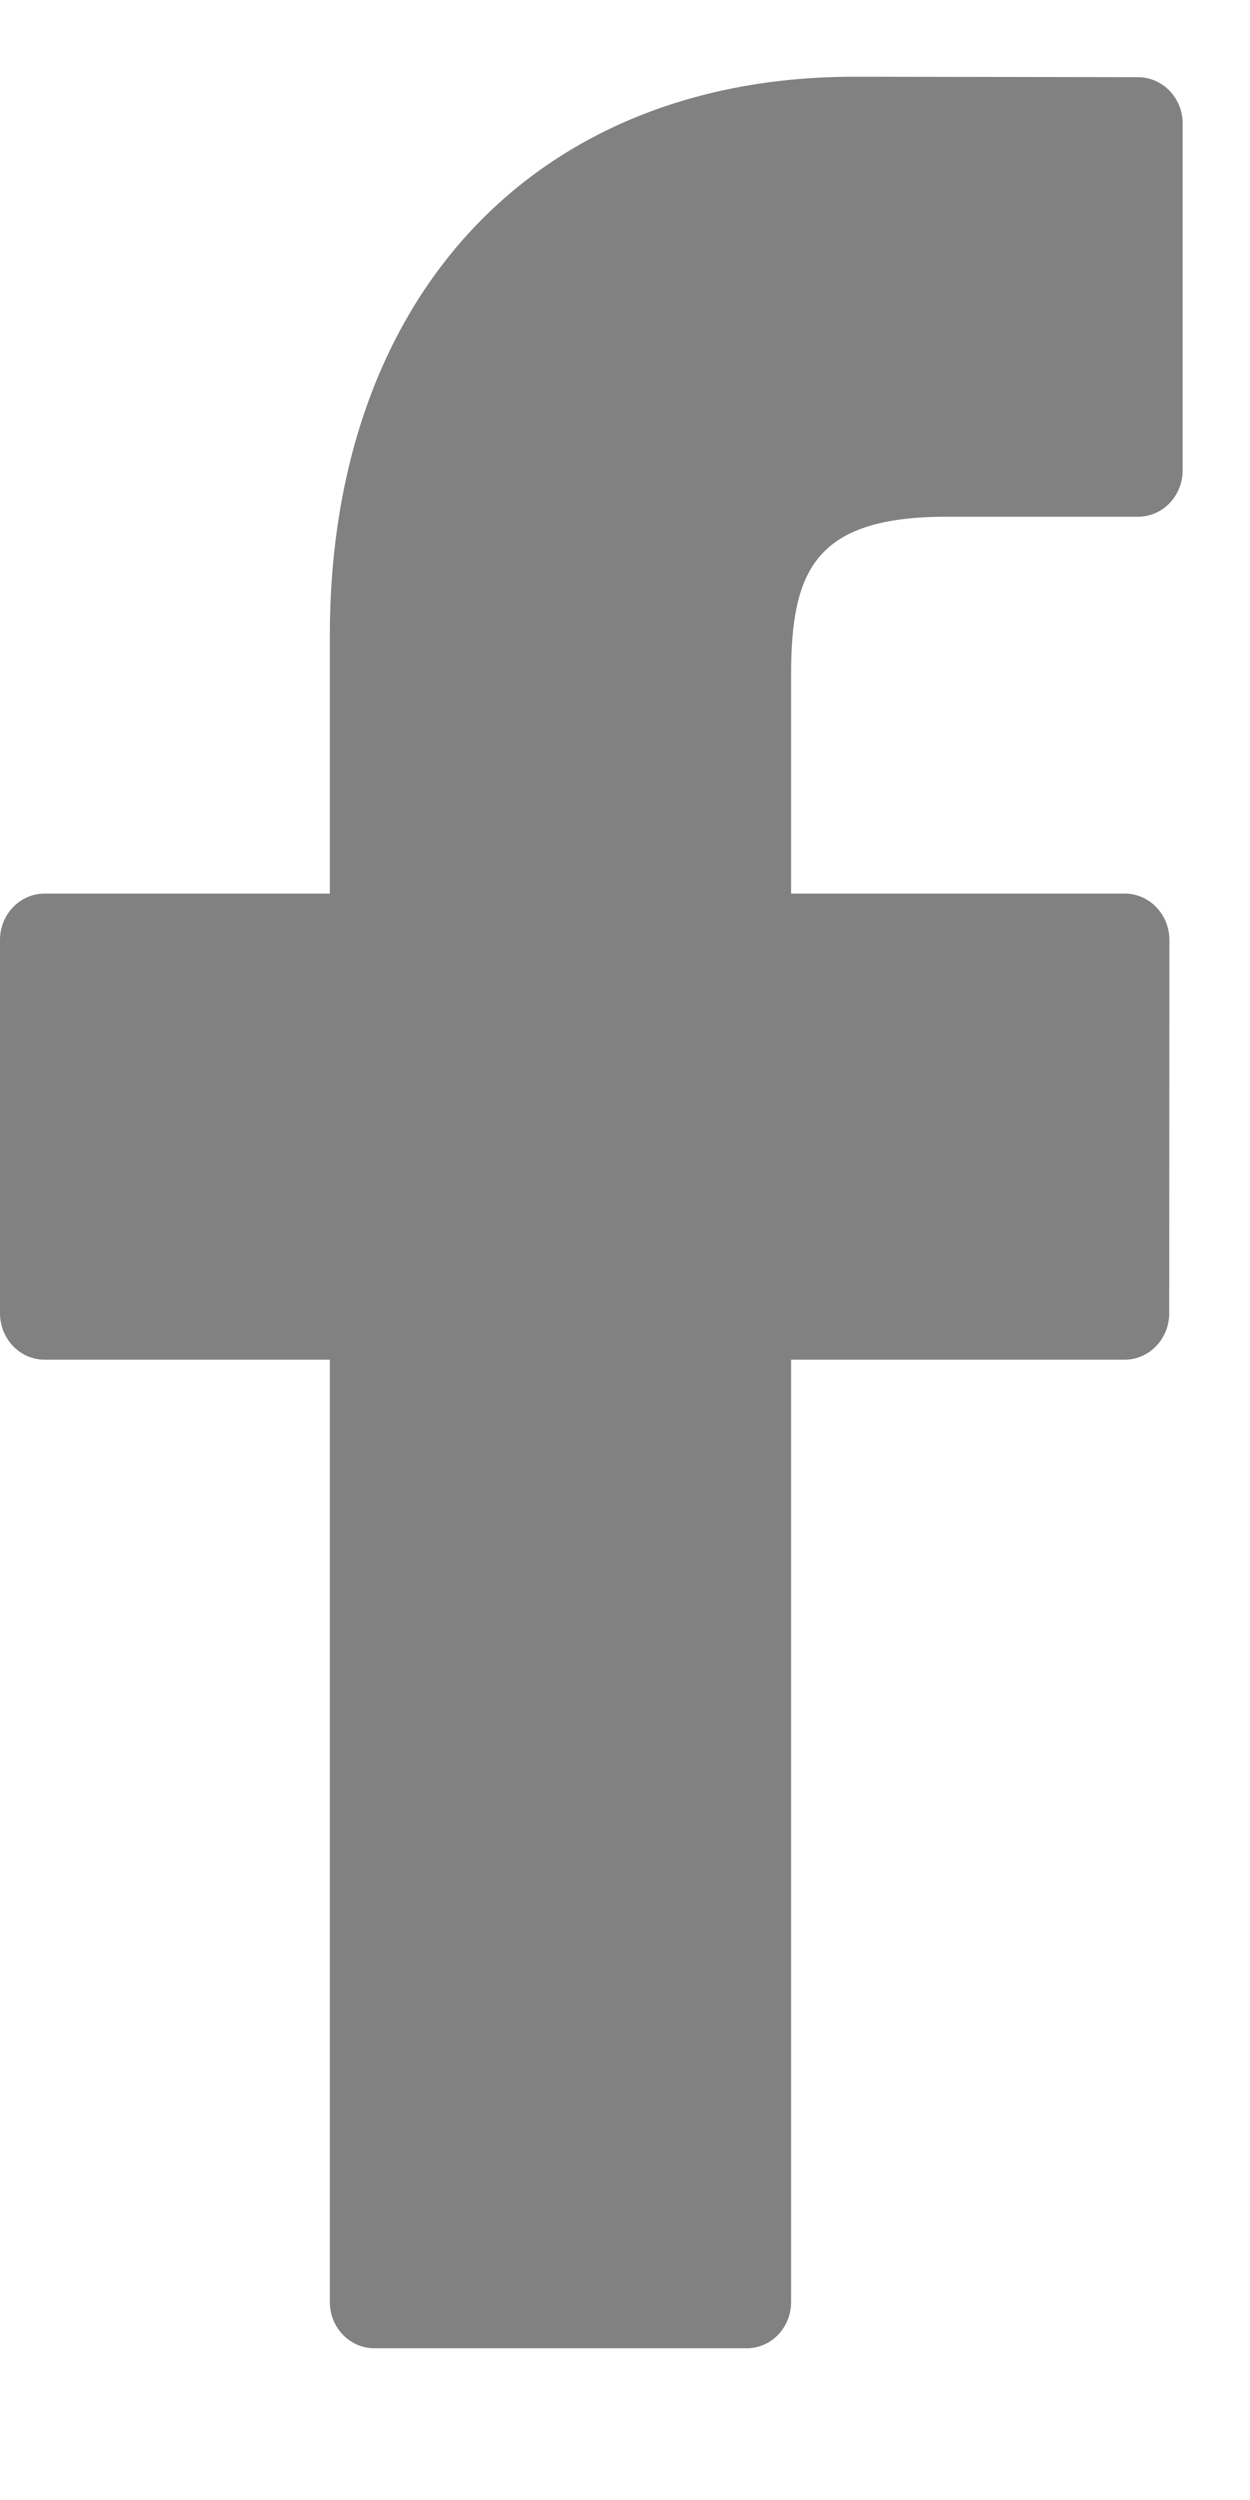 <svg width="8" height="16" viewBox="0 0 8 16" fill="none" xmlns="http://www.w3.org/2000/svg">
<path d="M7.284 0.494L5.469 0.491C3.429 0.491 2.111 1.896 2.111 4.069V5.719H0.285C0.128 5.719 0 5.852 0 6.015V8.405C0 8.569 0.128 8.702 0.285 8.702H2.111V14.733C2.111 14.897 2.239 15.029 2.396 15.029H4.778C4.936 15.029 5.063 14.897 5.063 14.733V8.702H7.198C7.355 8.702 7.483 8.569 7.483 8.405L7.484 6.015C7.484 5.937 7.454 5.861 7.4 5.806C7.347 5.75 7.274 5.719 7.198 5.719H5.063V4.32C5.063 3.648 5.218 3.307 6.061 3.307L7.284 3.307C7.441 3.307 7.569 3.174 7.569 3.01V0.791C7.569 0.627 7.442 0.495 7.284 0.494Z" fill="#828181"/>
</svg>
